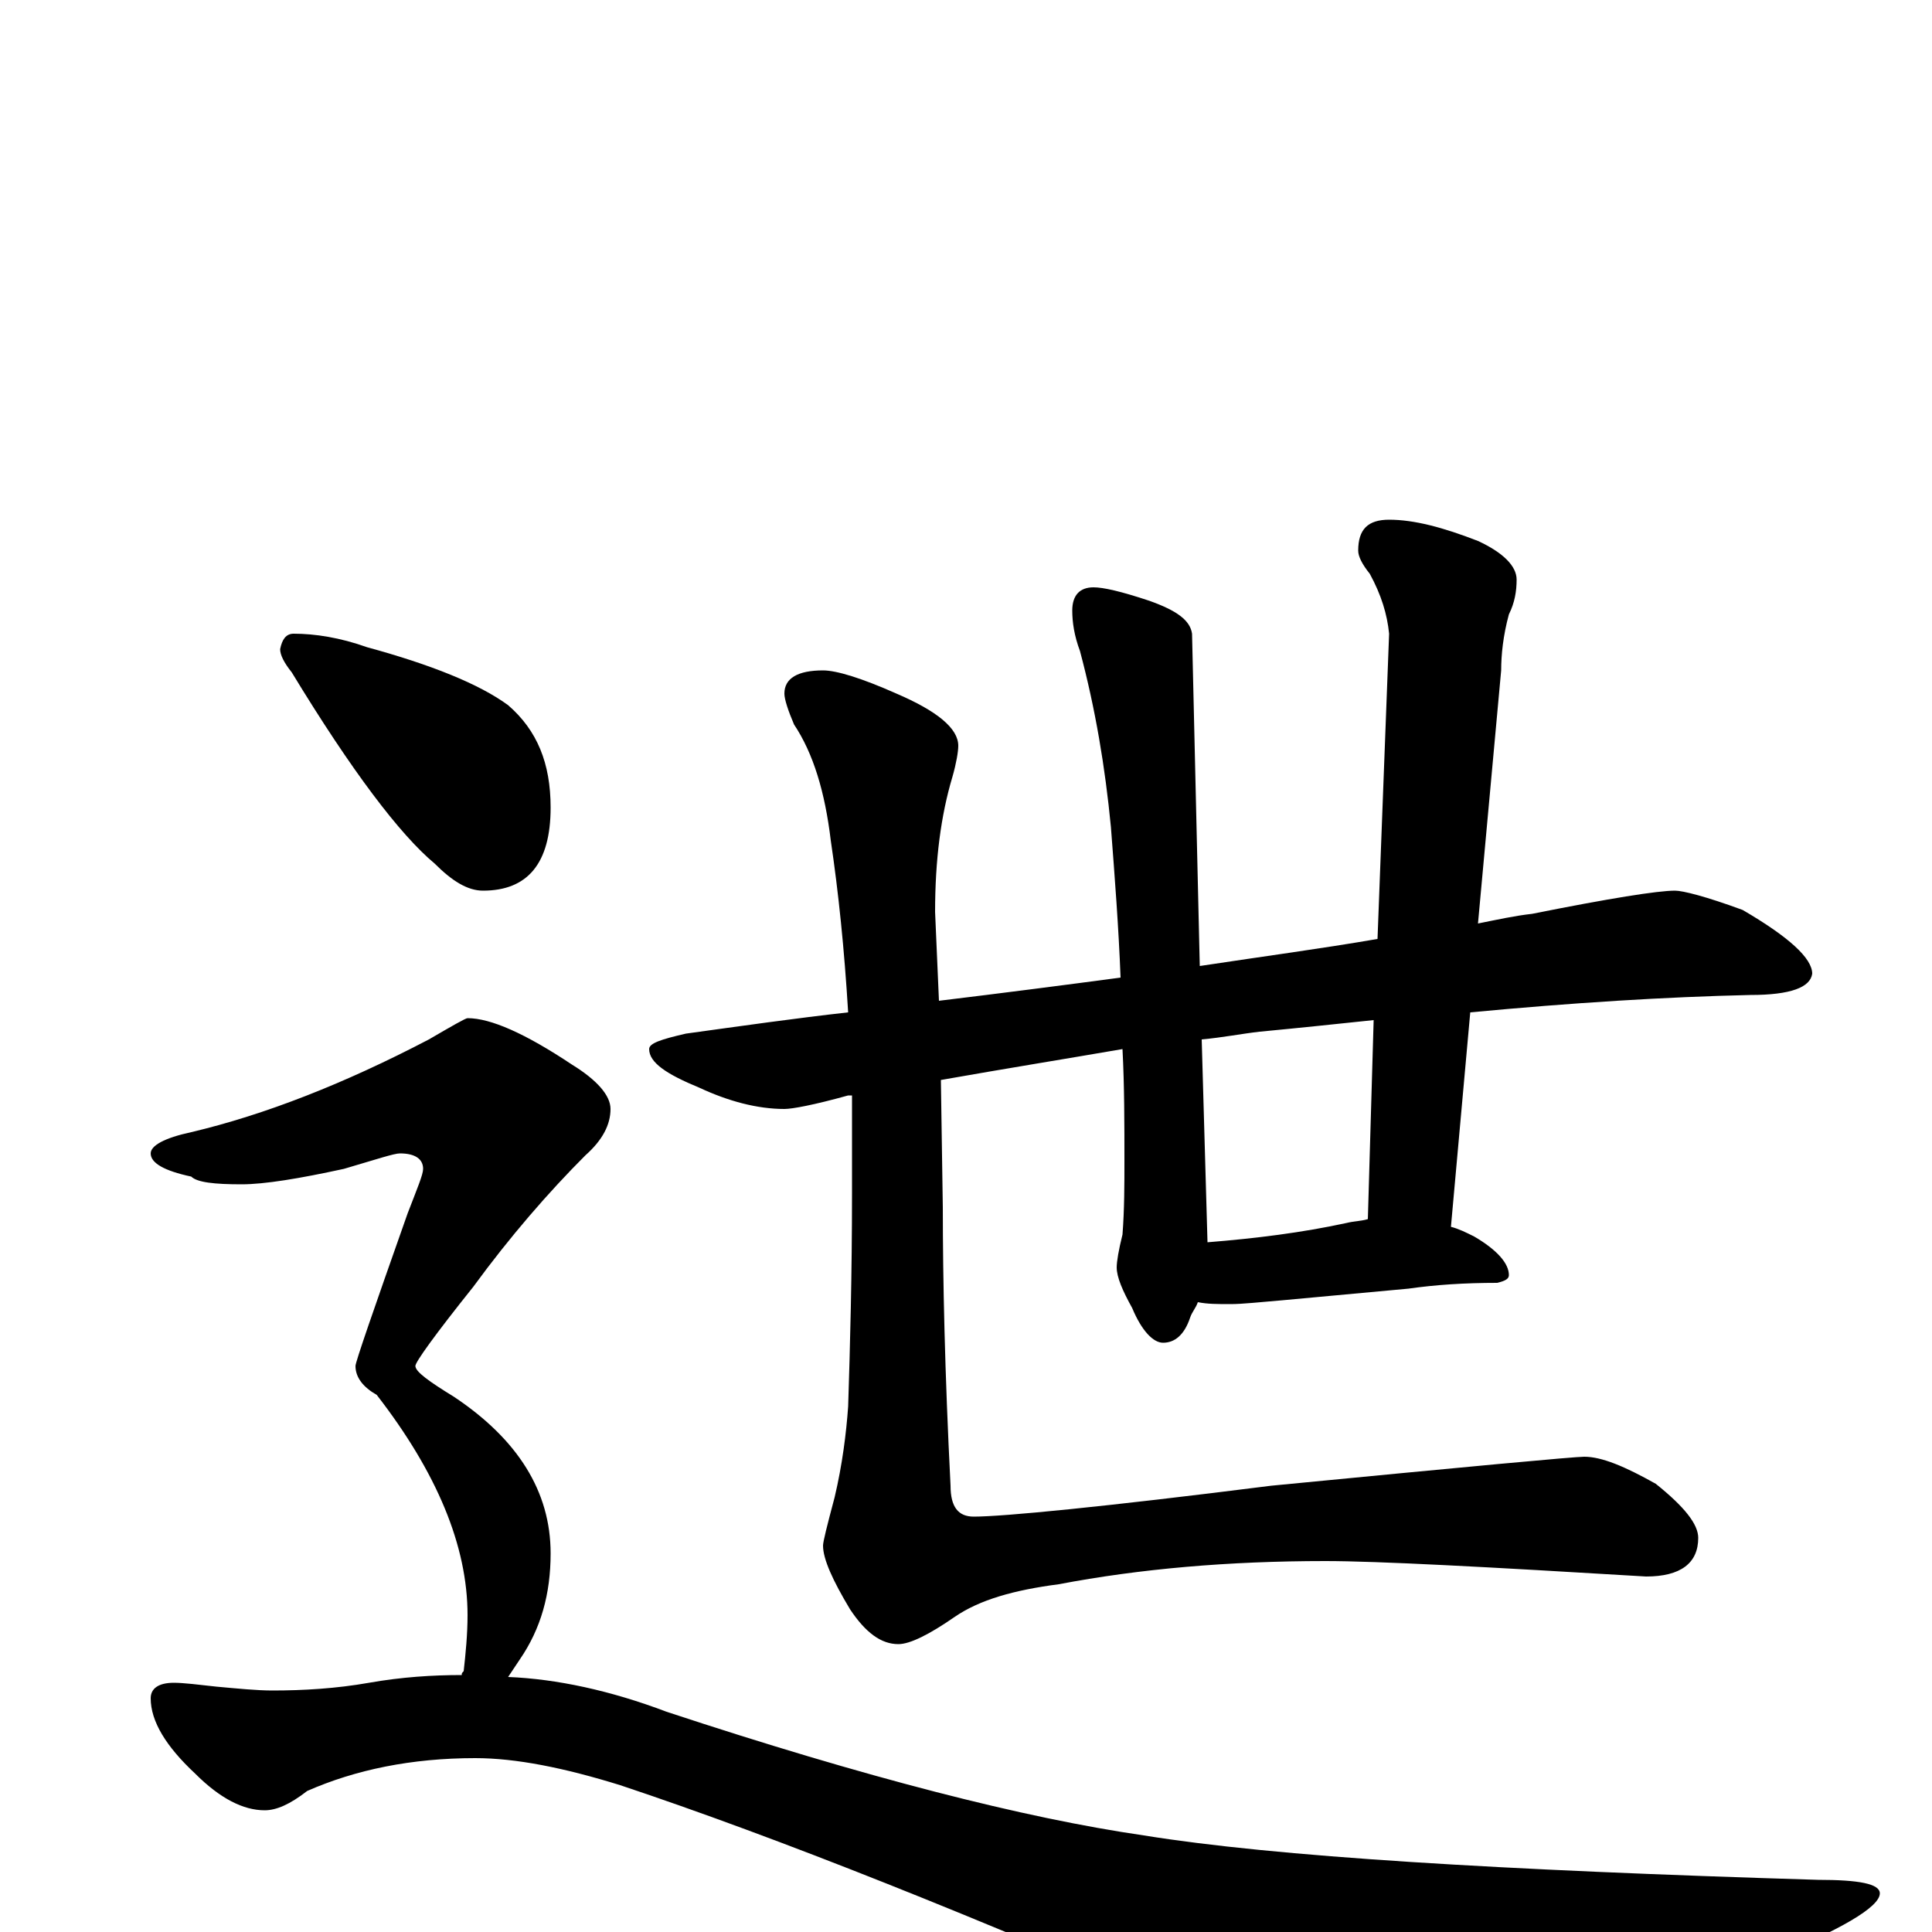 <?xml version="1.0" encoding="utf-8" ?>
<!DOCTYPE svg PUBLIC "-//W3C//DTD SVG 1.1//EN" "http://www.w3.org/Graphics/SVG/1.1/DTD/svg11.dtd">
<svg version="1.1" id="Layer_1" xmlns="http://www.w3.org/2000/svg" xmlns:xlink="http://www.w3.org/1999/xlink" x="0px" y="145px" width="1000px" height="1000px" viewBox="0 0 1000 1000" enable-background="new 0 0 1000 1000" xml:space="preserve">
<g id="Layer_1">
<path id="glyph" transform="matrix(1 0 0 -1 0 1000)" d="M867,539C871,539 883,536 902,529C926,515 938,504 938,496C937,489 927,485 906,485C862,484 814,481 761,476l-10,-111C755,364 759,362 763,360C775,353 781,346 781,340C781,338 779,337 775,336C758,336 743,335 729,333l-65,-6C652,326 643,325 637,325C630,325 625,325 620,326C619,323 617,321 616,318C613,309 608,305 602,305C597,305 591,311 586,323C581,332 578,339 578,344C578,347 579,353 581,361C582,374 582,387 582,399C582,418 582,438 581,457C552,452 521,447 487,441l1,-66C488,338 489,290 492,231C492,220 496,215 504,215C519,215 571,220 658,231C761,241 815,246 820,246C829,246 841,241 857,232C872,220 879,211 879,204C879,191 870,184 852,184C769,189 713,192 686,192C636,192 590,188 548,180C525,177 507,172 494,163C481,154 471,149 465,149C456,149 448,155 440,167C431,182 426,193 426,200C426,202 428,210 432,225C436,242 438,258 439,272C440,303 441,340 441,383C441,400 441,417 441,433C440,433 440,433 439,433C421,428 410,426 406,426C392,426 377,430 362,437C345,444 336,450 336,457C336,460 342,462 355,465C384,469 412,473 439,476C437,509 434,538 430,565C427,590 421,610 411,625C408,632 406,638 406,641C406,649 413,653 426,653C433,653 446,649 464,641C485,632 496,623 496,614C496,611 495,605 493,598C487,578 484,555 484,528l2,-46C519,486 550,490 580,494C579,520 577,546 575,572C572,603 567,633 559,663C556,671 555,678 555,684C555,692 559,696 566,696C571,696 580,694 595,689C609,684 616,679 617,672l4,-172C654,505 684,509 713,514l6,158C718,682 715,692 709,703C705,708 703,712 703,715C703,726 708,731 719,731C732,731 747,727 765,720C778,714 785,707 785,700C785,694 784,688 781,682C778,671 777,661 777,653l-12,-131C775,524 784,526 793,527C833,535 858,539 867,539M625,357C650,359 674,362 697,367C701,368 705,368 708,369l3,103C692,470 673,468 652,466C643,465 633,463 622,462M152,672C163,672 176,670 190,665C223,656 248,646 263,635C278,622 285,605 285,582C285,553 273,539 250,539C242,539 234,544 225,553C207,568 182,601 151,652C147,657 145,661 145,664C146,669 148,672 152,672M242,473C254,473 272,465 296,449C309,441 316,433 316,426C316,418 312,410 303,402C284,383 264,360 245,334C225,309 215,295 215,293C215,290 222,285 235,277C268,255 285,228 285,196C285,175 280,157 269,141C267,138 265,135 263,132C288,131 316,125 345,114C448,80 530,59 592,50C660,39 776,32 941,27C962,27 973,25 973,20C973,13 953,1 913,-15C814,-54 752,-74 726,-74C709,-74 677,-65 628,-46C505,8 402,49 321,76C292,85 267,90 246,90C213,90 184,84 159,73C150,66 143,63 137,63C126,63 114,69 101,82C86,96 78,109 78,121C78,126 82,129 90,129C95,129 103,128 112,127C123,126 133,125 141,125C157,125 174,126 191,129C208,132 224,133 239,133C239,134 239,134 240,135C241,144 242,154 242,164C242,200 226,238 195,278C188,282 184,287 184,293C184,295 193,321 211,372C216,385 219,392 219,395C219,400 215,403 207,403C204,403 195,400 178,395C155,390 137,387 125,387C111,387 102,388 99,391C85,394 78,398 78,403C78,407 85,411 99,414C137,423 178,439 222,462C234,469 241,473 242,473z"/>
</g>
</svg>
